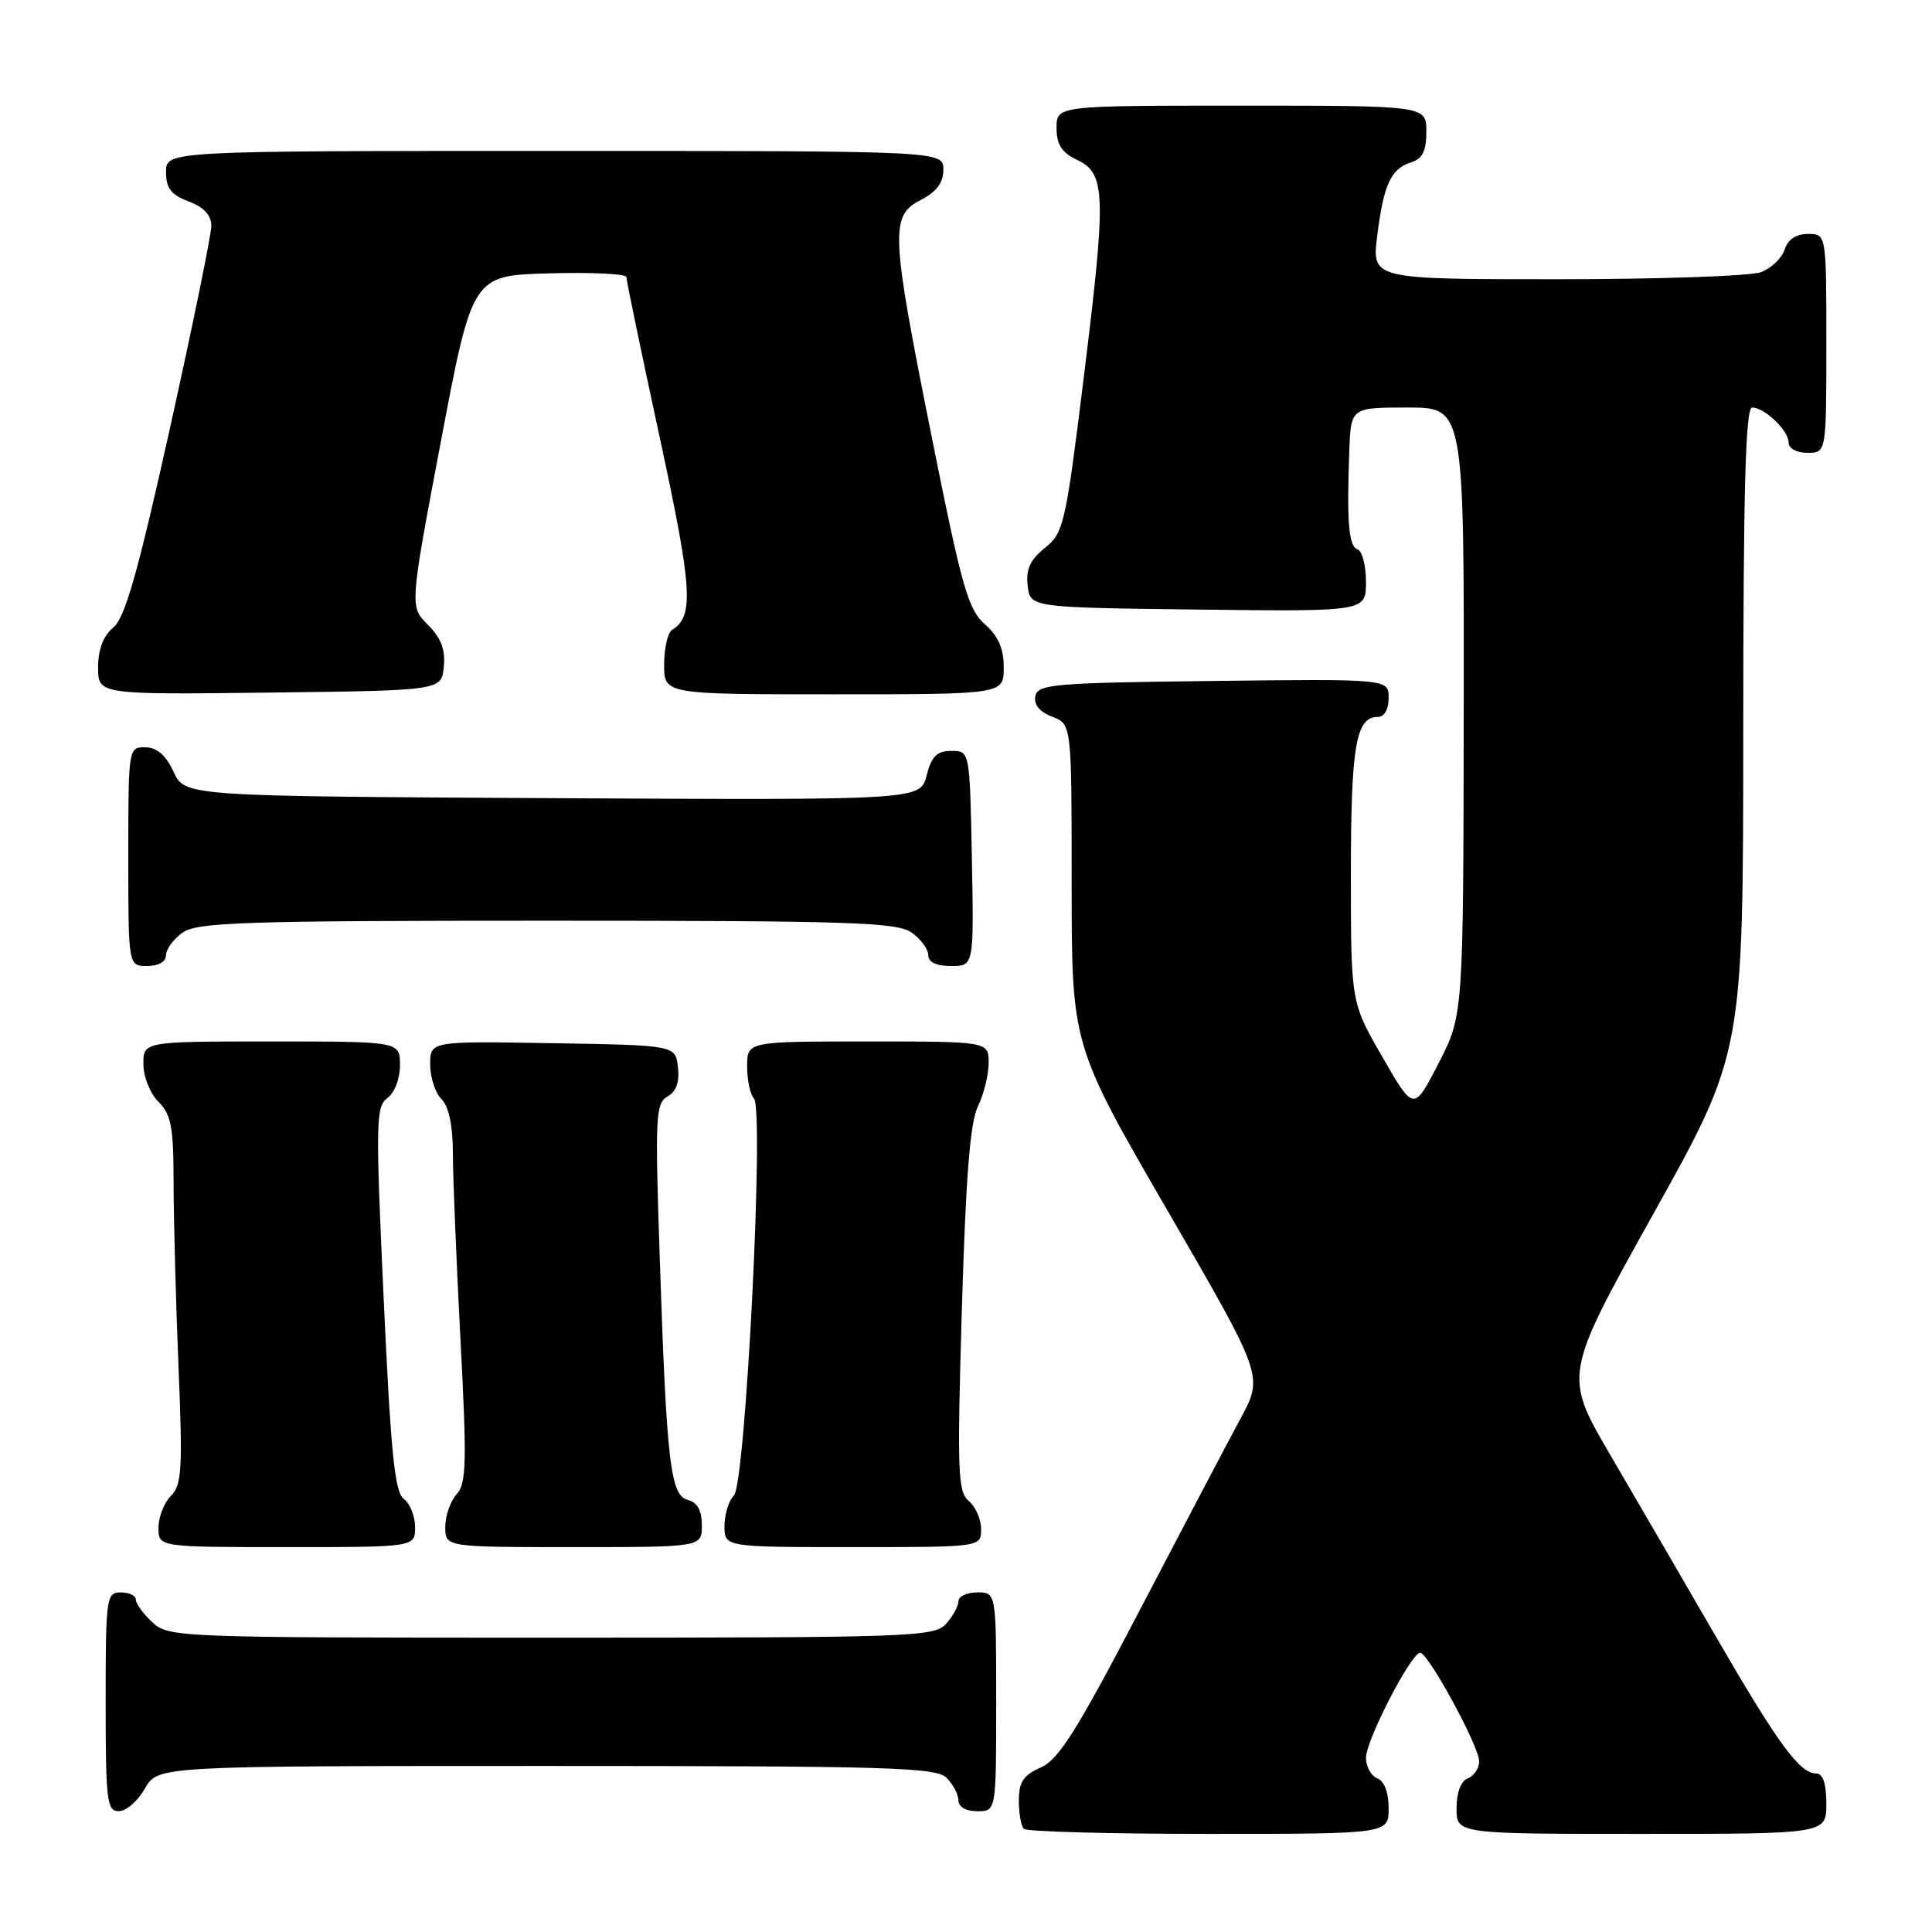 <?xml version="1.0" encoding="UTF-8" standalone="no"?>
<!DOCTYPE svg PUBLIC "-//W3C//DTD SVG 1.1//EN" "http://www.w3.org/Graphics/SVG/1.1/DTD/svg11.dtd" >
<svg xmlns="http://www.w3.org/2000/svg" xmlns:xlink="http://www.w3.org/1999/xlink" version="1.1" viewBox="0 0 256 256">
 <g >
 <path fill="currentColor"
d=" M 184.00 239.61 C 184.00 237.51 183.43 235.99 182.50 235.64 C 181.68 235.32 181.00 234.09 181.00 232.91 C 181.00 230.59 186.99 219.00 188.18 219.00 C 189.25 219.00 196.00 231.42 196.00 233.38 C 196.00 234.30 195.32 235.32 194.50 235.64 C 193.57 235.99 193.00 237.51 193.00 239.61 C 193.00 243.00 193.00 243.00 217.50 243.00 C 242.00 243.00 242.00 243.00 242.00 239.00 C 242.00 236.34 241.55 235.00 240.67 235.00 C 238.48 235.00 235.65 231.15 227.45 217.00 C 223.15 209.57 216.83 198.71 213.40 192.84 C 207.18 182.19 207.18 182.19 219.08 160.84 C 230.98 139.50 230.98 139.50 230.99 96.75 C 231.00 64.76 231.29 54.00 232.17 54.00 C 233.83 54.00 237.00 57.05 237.00 58.65 C 237.00 59.42 238.07 60.00 239.50 60.00 C 242.00 60.00 242.00 60.00 242.00 45.50 C 242.00 31.00 242.00 31.00 239.57 31.00 C 237.99 31.00 236.91 31.72 236.48 33.06 C 236.12 34.19 234.71 35.54 233.35 36.06 C 231.99 36.58 219.82 37.00 206.32 37.00 C 181.77 37.00 181.77 37.00 182.49 31.25 C 183.33 24.44 184.30 22.36 187.00 21.50 C 188.49 21.03 189.00 19.99 189.00 17.43 C 189.00 14.00 189.00 14.00 164.50 14.00 C 140.00 14.00 140.00 14.00 140.00 16.95 C 140.00 19.17 140.67 20.21 142.75 21.20 C 146.53 23.01 146.61 25.69 143.59 50.13 C 141.20 69.48 140.94 70.60 138.46 72.60 C 136.50 74.17 135.92 75.44 136.17 77.60 C 136.50 80.50 136.50 80.50 158.75 80.77 C 181.00 81.04 181.00 81.04 181.00 77.10 C 181.00 74.94 180.50 73.00 179.88 72.79 C 178.71 72.40 178.44 69.23 178.79 59.75 C 179.00 54.00 179.00 54.00 186.50 54.00 C 194.00 54.00 194.00 54.00 193.95 94.25 C 193.90 134.50 193.90 134.50 190.62 140.89 C 187.33 147.28 187.33 147.28 183.17 140.05 C 179.00 132.82 179.00 132.82 179.00 115.85 C 179.00 98.89 179.66 95.00 182.54 95.00 C 183.43 95.00 184.00 94.03 184.00 92.48 C 184.00 89.96 184.00 89.96 160.76 90.23 C 139.57 90.48 137.50 90.65 137.19 92.25 C 136.97 93.38 137.76 94.34 139.43 94.97 C 142.00 95.95 142.00 95.95 142.00 117.23 C 142.01 138.50 142.01 138.50 154.71 160.42 C 167.41 182.34 167.41 182.34 164.40 187.92 C 162.74 190.99 156.76 202.37 151.10 213.21 C 142.71 229.30 140.29 233.15 137.91 234.20 C 135.60 235.22 135.00 236.13 135.00 238.58 C 135.00 240.28 135.30 241.97 135.67 242.33 C 136.03 242.70 147.06 243.00 160.17 243.00 C 184.00 243.00 184.00 243.00 184.00 239.61 Z  M 19.20 236.99 C 20.91 234.00 20.91 234.00 72.38 234.00 C 117.84 234.00 124.04 234.18 125.43 235.57 C 126.29 236.44 127.00 237.79 127.00 238.57 C 127.00 239.43 128.00 240.00 129.50 240.00 C 132.00 240.00 132.00 240.00 132.00 225.50 C 132.00 211.00 132.00 211.00 129.50 211.00 C 128.12 211.00 127.00 211.53 127.00 212.17 C 127.00 212.82 126.26 214.17 125.35 215.17 C 123.78 216.90 120.84 217.00 73.03 217.00 C 23.44 217.00 22.33 216.96 20.19 214.96 C 18.98 213.84 18.00 212.49 18.00 211.96 C 18.00 211.43 17.10 211.00 16.00 211.00 C 14.09 211.00 14.00 211.67 14.00 225.50 C 14.00 238.65 14.16 240.00 15.75 239.99 C 16.71 239.99 18.27 238.64 19.20 236.99 Z  M 55.00 202.36 C 55.00 200.91 54.33 199.22 53.50 198.61 C 52.30 197.72 51.78 192.50 50.84 172.11 C 49.76 148.75 49.80 146.62 51.33 145.50 C 52.28 144.81 53.00 142.92 53.00 141.14 C 53.00 138.00 53.00 138.00 36.00 138.00 C 19.00 138.00 19.00 138.00 19.00 141.00 C 19.00 142.67 19.89 144.89 21.00 146.00 C 22.69 147.69 23.00 149.34 23.00 156.75 C 23.01 161.56 23.30 172.49 23.65 181.03 C 24.22 194.67 24.09 196.76 22.65 198.21 C 21.74 199.12 21.00 201.01 21.00 202.43 C 21.00 205.00 21.00 205.00 38.00 205.00 C 55.00 205.00 55.00 205.00 55.00 202.36 Z  M 93.00 202.12 C 93.00 200.15 92.41 199.08 91.14 198.75 C 88.82 198.14 88.32 193.81 87.41 166.37 C 86.79 147.98 86.88 146.17 88.45 145.29 C 89.61 144.64 90.06 143.38 89.83 141.41 C 89.50 138.50 89.50 138.50 73.25 138.23 C 57.00 137.95 57.00 137.95 57.00 141.05 C 57.00 142.75 57.67 144.82 58.50 145.64 C 59.48 146.62 60.00 149.12 60.01 152.82 C 60.01 155.94 60.47 167.01 61.01 177.42 C 61.87 193.80 61.81 196.56 60.50 198.00 C 59.68 198.91 59.00 200.86 59.00 202.33 C 59.00 205.00 59.00 205.00 76.00 205.00 C 93.00 205.00 93.00 205.00 93.00 202.12 Z  M 130.00 202.62 C 130.00 201.31 129.27 199.64 128.37 198.89 C 126.91 197.68 126.82 195.04 127.45 173.52 C 127.97 156.00 128.54 148.71 129.58 146.60 C 130.36 145.00 131.00 142.41 131.00 140.85 C 131.00 138.00 131.00 138.00 115.00 138.00 C 99.00 138.00 99.00 138.00 99.00 141.30 C 99.00 143.12 99.40 145.03 99.90 145.55 C 101.29 147.02 98.79 196.61 97.25 198.15 C 96.56 198.84 96.00 200.66 96.00 202.20 C 96.00 205.00 96.00 205.00 113.00 205.00 C 130.00 205.00 130.00 205.00 130.00 202.62 Z  M 22.00 126.56 C 22.00 125.76 23.00 124.41 24.22 123.56 C 26.16 122.20 32.44 122.00 72.50 122.00 C 112.56 122.00 118.84 122.20 120.78 123.56 C 122.00 124.41 123.00 125.76 123.00 126.56 C 123.00 127.50 124.06 128.00 126.03 128.00 C 129.05 128.00 129.05 128.00 128.78 113.75 C 128.50 99.50 128.50 99.50 126.06 99.50 C 124.15 99.50 123.44 100.20 122.78 102.76 C 121.94 106.02 121.94 106.02 73.22 105.76 C 24.50 105.50 24.50 105.50 23.00 102.27 C 21.97 100.05 20.80 99.04 19.25 99.02 C 17.02 99.00 17.00 99.12 17.00 113.50 C 17.00 128.00 17.00 128.00 19.50 128.00 C 21.01 128.00 22.00 127.43 22.00 126.56 Z  M 58.81 88.35 C 59.03 86.08 58.44 84.53 56.69 82.78 C 54.28 80.37 54.28 80.37 58.43 58.43 C 62.59 36.50 62.59 36.50 72.79 36.22 C 78.41 36.06 83.00 36.29 83.00 36.72 C 83.00 37.16 84.98 46.70 87.41 57.93 C 91.75 78.02 91.99 81.65 89.06 83.46 C 88.48 83.82 88.00 85.89 88.00 88.06 C 88.00 92.00 88.00 92.00 110.50 92.00 C 133.00 92.00 133.00 92.00 133.00 88.45 C 133.00 85.92 132.28 84.28 130.49 82.70 C 128.28 80.77 127.44 77.78 123.49 58.06 C 118.02 30.72 117.92 28.61 122.00 26.50 C 124.11 25.41 125.00 24.21 125.00 22.47 C 125.00 20.00 125.00 20.00 73.50 20.00 C 22.00 20.00 22.00 20.00 22.00 22.78 C 22.00 24.95 22.66 25.81 25.00 26.69 C 27.03 27.46 28.00 28.51 28.00 29.94 C 28.00 31.10 25.53 43.18 22.51 56.78 C 18.25 75.95 16.56 81.87 15.01 83.16 C 13.68 84.26 13.00 86.04 13.00 88.43 C 13.00 92.04 13.00 92.04 35.75 91.77 C 58.50 91.50 58.50 91.50 58.81 88.35 Z "/>
</g>
</svg>